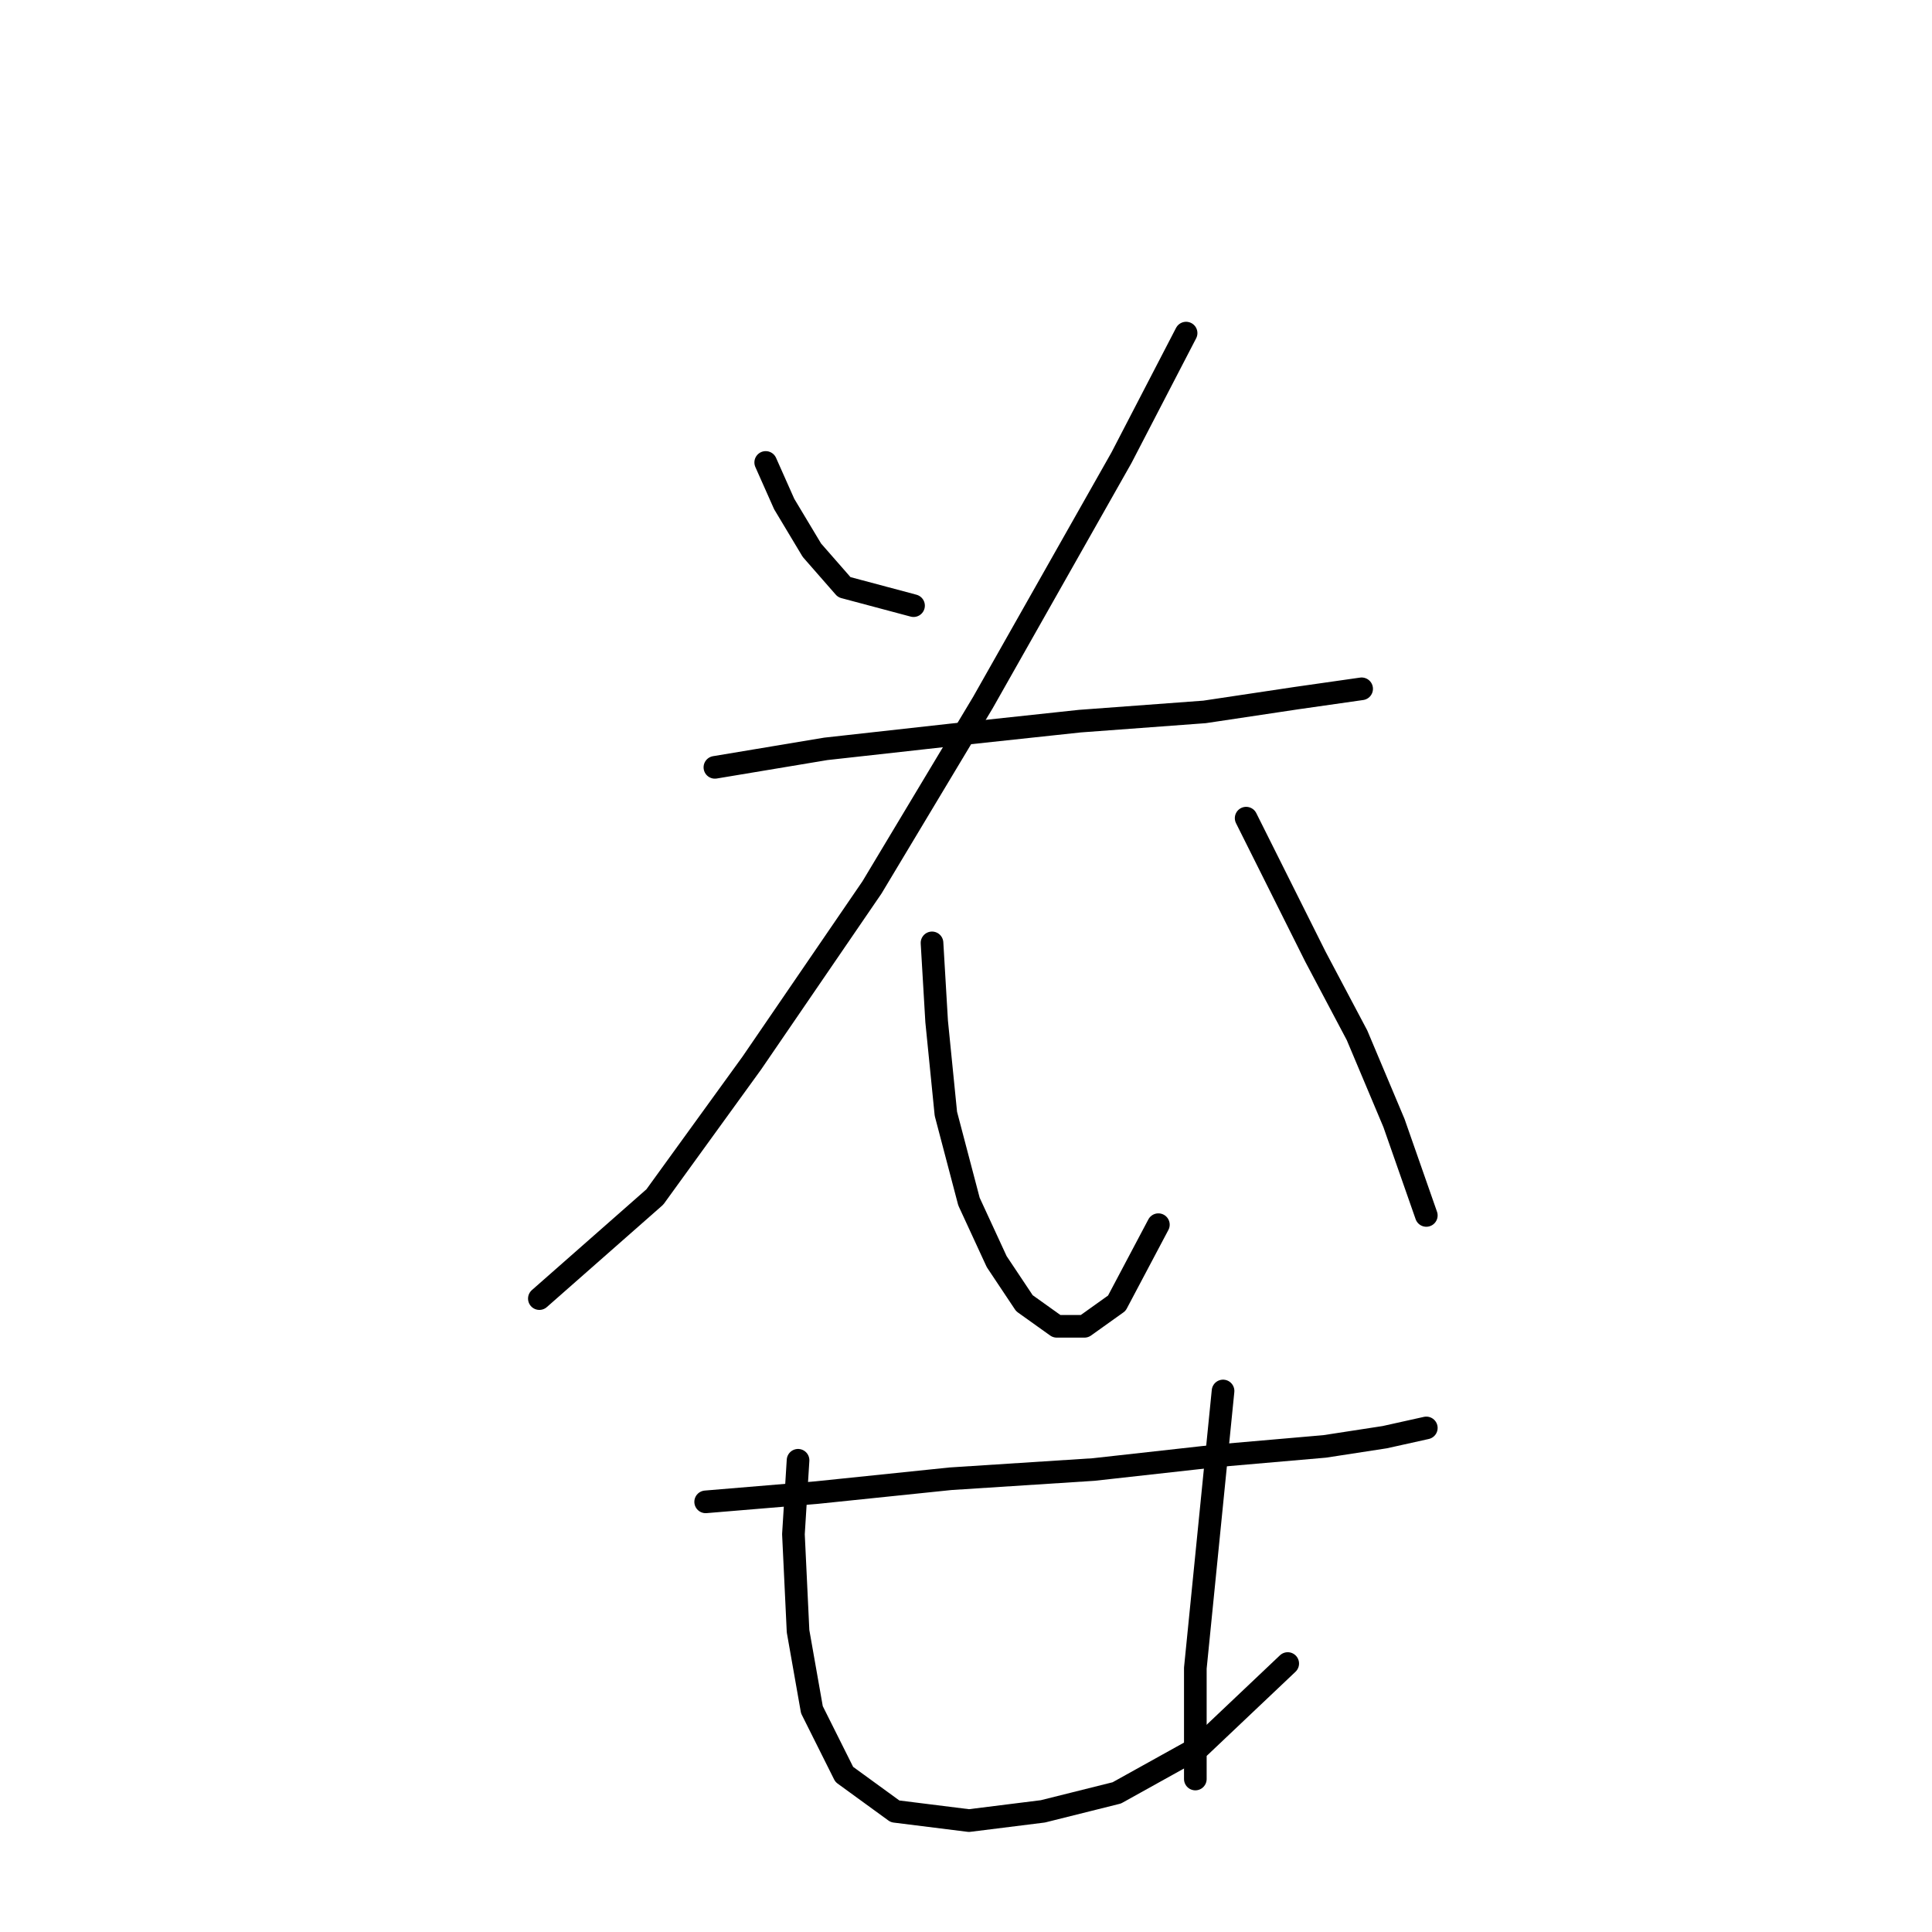 <?xml version="1.0" standalone="no"?>
    <svg width="256" height="256" xmlns="http://www.w3.org/2000/svg" version="1.1">
    <polyline stroke="black" stroke-width="3" stroke-linecap="round" fill="transparent" stroke-linejoin="round" points="101.461 61.277 103.91 66.786 107.582 72.907 111.867 77.804 121.049 80.253 121.049 80.253 " />
        <polyline stroke="black" stroke-width="3" stroke-linecap="round" fill="transparent" stroke-linejoin="round" points="157.164 44.138 148.594 60.665 130.231 93.107 115.54 117.591 99.625 140.852 86.771 158.603 71.468 172.07 71.468 172.07 " />
        <polyline stroke="black" stroke-width="3" stroke-linecap="round" fill="transparent" stroke-linejoin="round" points="94.728 101.677 109.419 99.228 125.946 97.392 143.085 95.555 159.612 94.331 171.854 92.495 180.424 91.271 180.424 91.271 " />
        <polyline stroke="black" stroke-width="3" stroke-linecap="round" fill="transparent" stroke-linejoin="round" points="123.497 124.937 124.11 135.343 125.334 147.585 128.394 159.215 132.067 167.173 135.74 172.682 140.024 175.742 143.697 175.742 147.982 172.682 153.491 162.276 153.491 162.276 " />
        <polyline stroke="black" stroke-width="3" stroke-linecap="round" fill="transparent" stroke-linejoin="round" points="165.121 108.41 169.406 116.979 174.303 126.773 179.812 137.179 184.709 148.809 188.994 161.052 188.994 161.052 " />
        <polyline stroke="black" stroke-width="3" stroke-linecap="round" fill="transparent" stroke-linejoin="round" points="93.504 199.003 108.195 197.778 125.946 195.942 144.921 194.718 161.448 192.881 175.527 191.657 183.484 190.433 188.994 189.209 188.994 189.209 " />
        <polyline stroke="black" stroke-width="3" stroke-linecap="round" fill="transparent" stroke-linejoin="round" points="105.746 193.494 105.134 203.287 105.746 216.142 107.582 226.548 111.867 235.117 118.6 240.014 128.394 241.238 138.188 240.014 147.982 237.566 159 231.445 170.63 220.427 170.63 220.427 " />
        <polyline stroke="black" stroke-width="3" stroke-linecap="round" fill="transparent" stroke-linejoin="round" points="162.061 184.312 160.836 196.554 159.612 208.796 158.388 221.039 158.388 235.729 158.388 235.729 " />
        </svg>